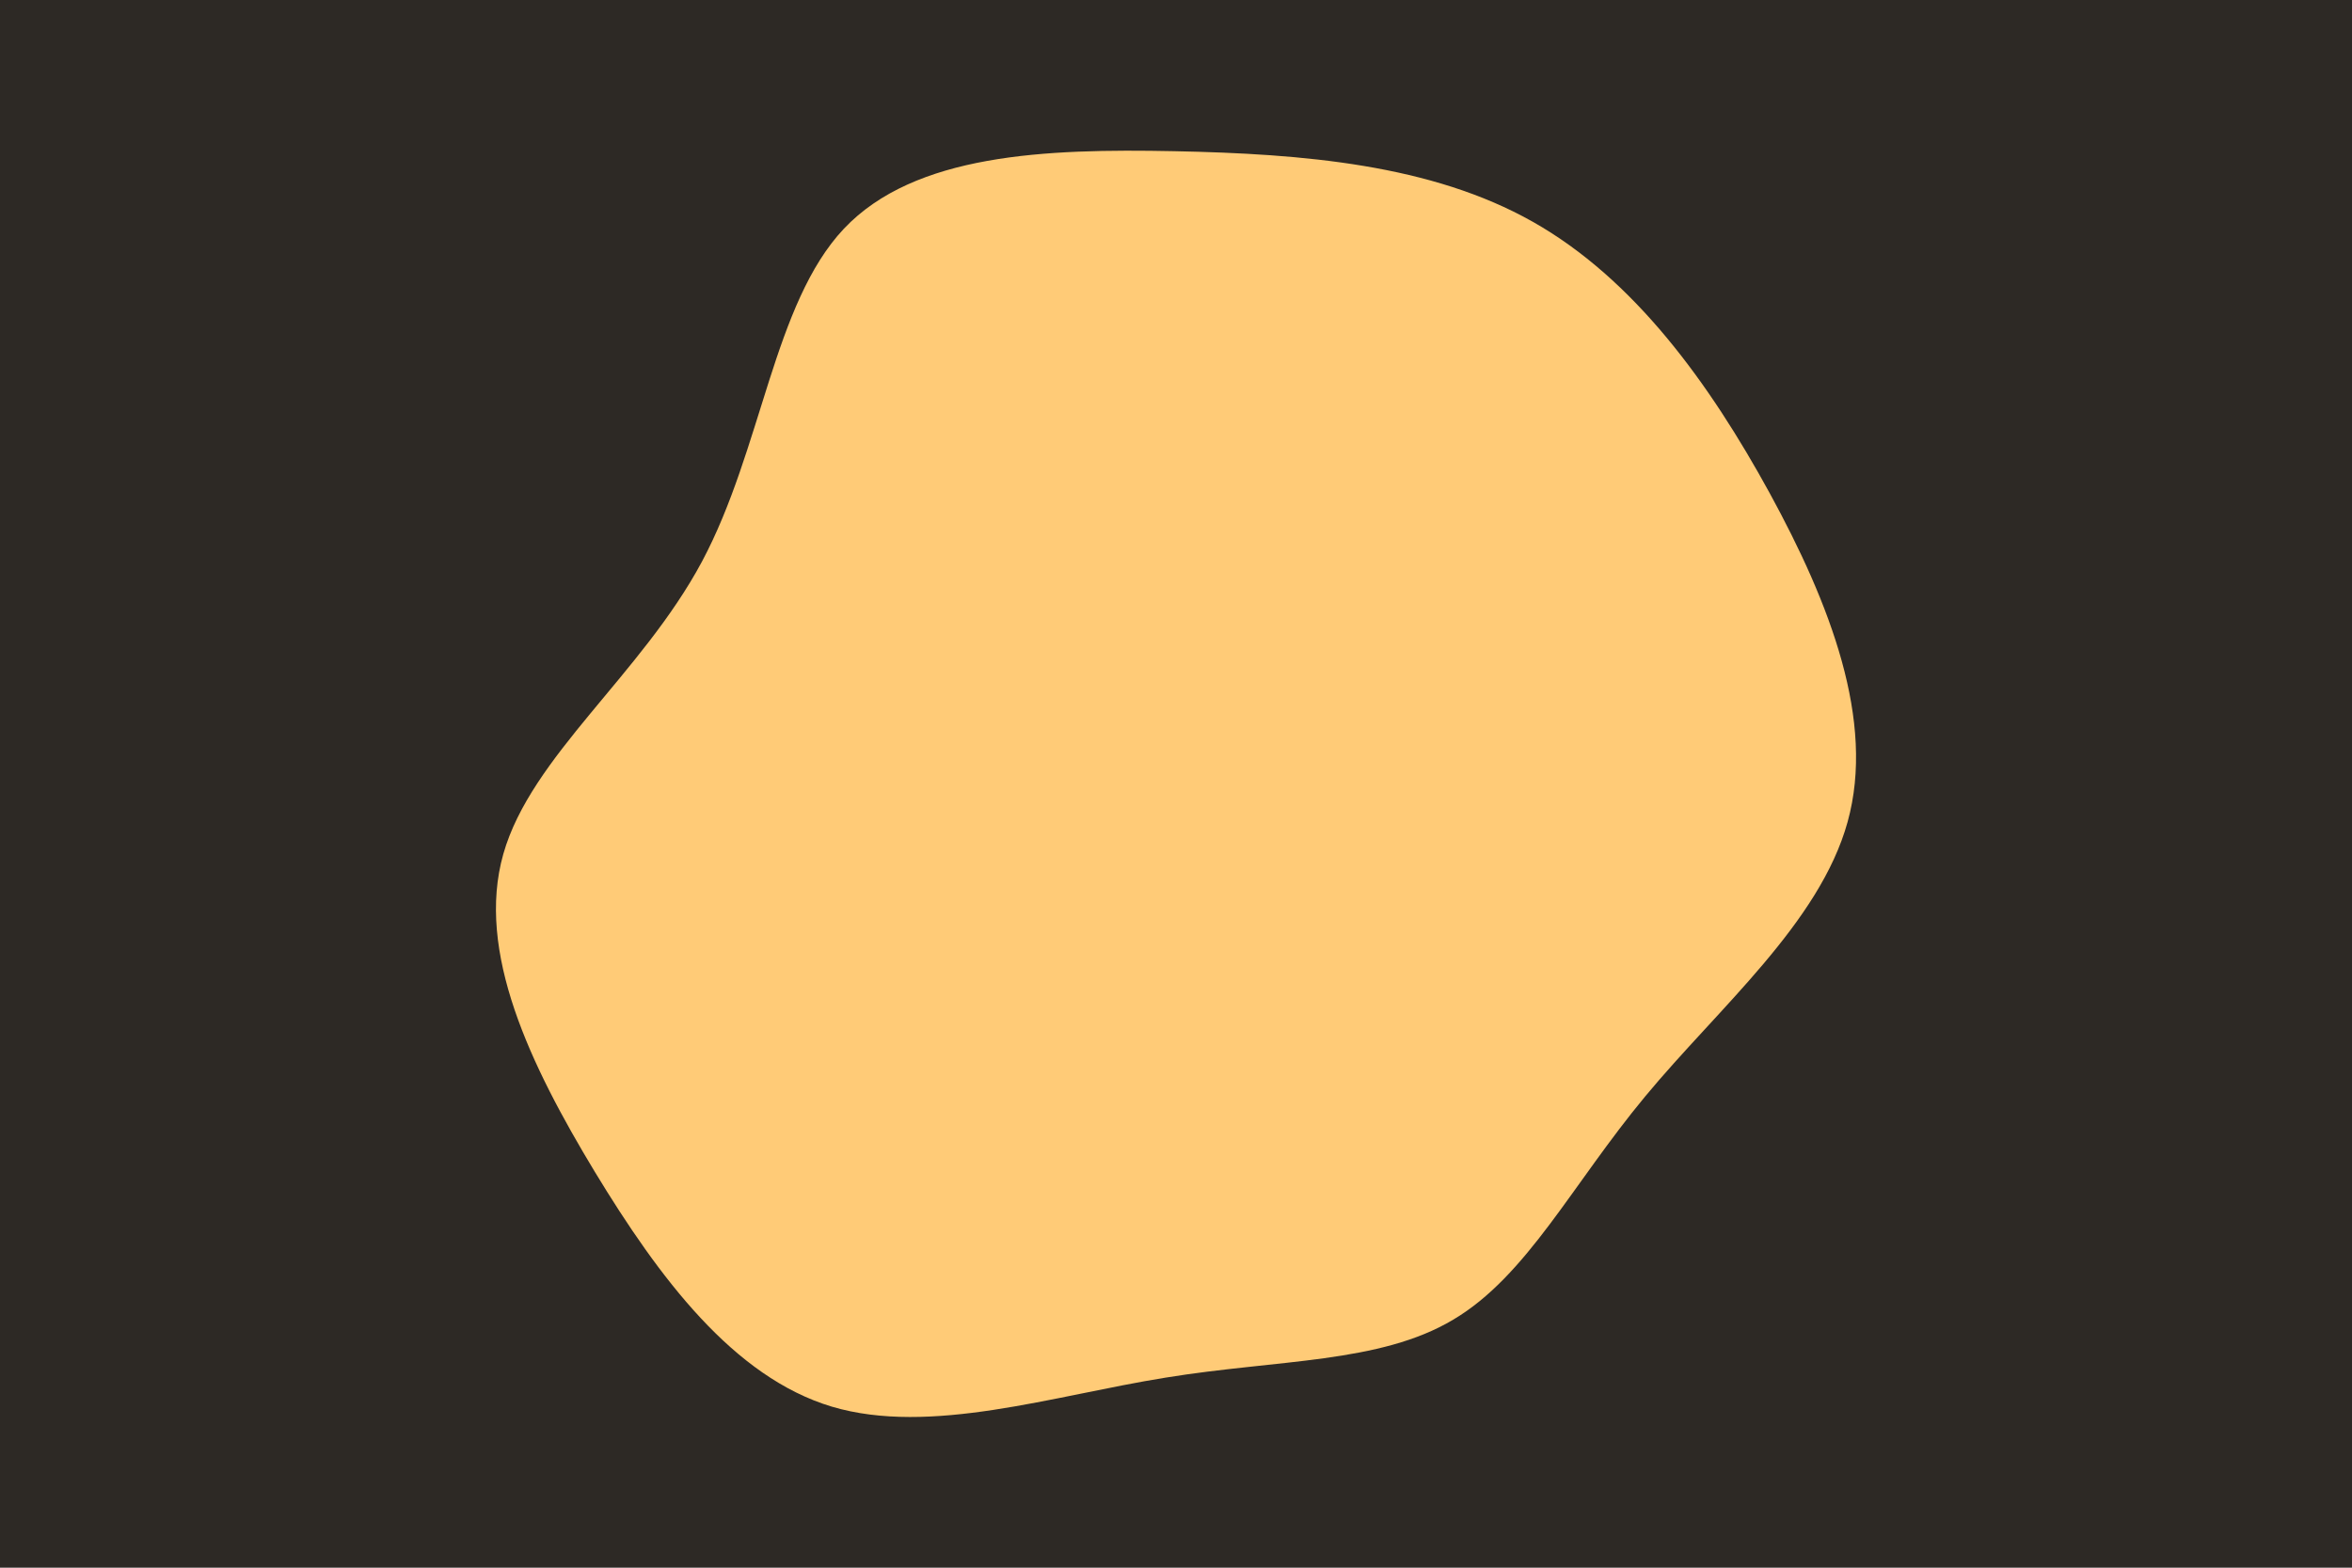 <svg id="visual" viewBox="0 0 900 600" width="900" height="600" xmlns="http://www.w3.org/2000/svg" xmlns:xlink="http://www.w3.org/1999/xlink" version="1.1"><rect x="0" y="0" width="900" height="600" fill="#2d2925"></rect><g transform="translate(449.993 320.764)"><path d="M136.5 -235.9C175.3 -214 204.1 -174.2 227.2 -132C250.3 -89.7 267.7 -44.8 257 -6.2C246.3 32.5 207.6 65 179.6 98.8C151.6 132.5 134.3 167.6 106.1 184.3C78 201.1 39 199.5 -4 206.5C-47 213.4 -94 228.8 -131.7 217.6C-169.3 206.3 -197.7 168.4 -222.4 127.7C-247 87 -268 43.5 -257.4 6.1C-246.8 -31.3 -204.6 -62.5 -181.4 -105.8C-158.3 -149.1 -154.1 -204.5 -127.1 -233.2C-100 -261.9 -50 -263.9 -0.6 -262.9C48.8 -261.9 97.7 -257.8 136.5 -235.9" fill="#ffcb77"></path></g></svg>